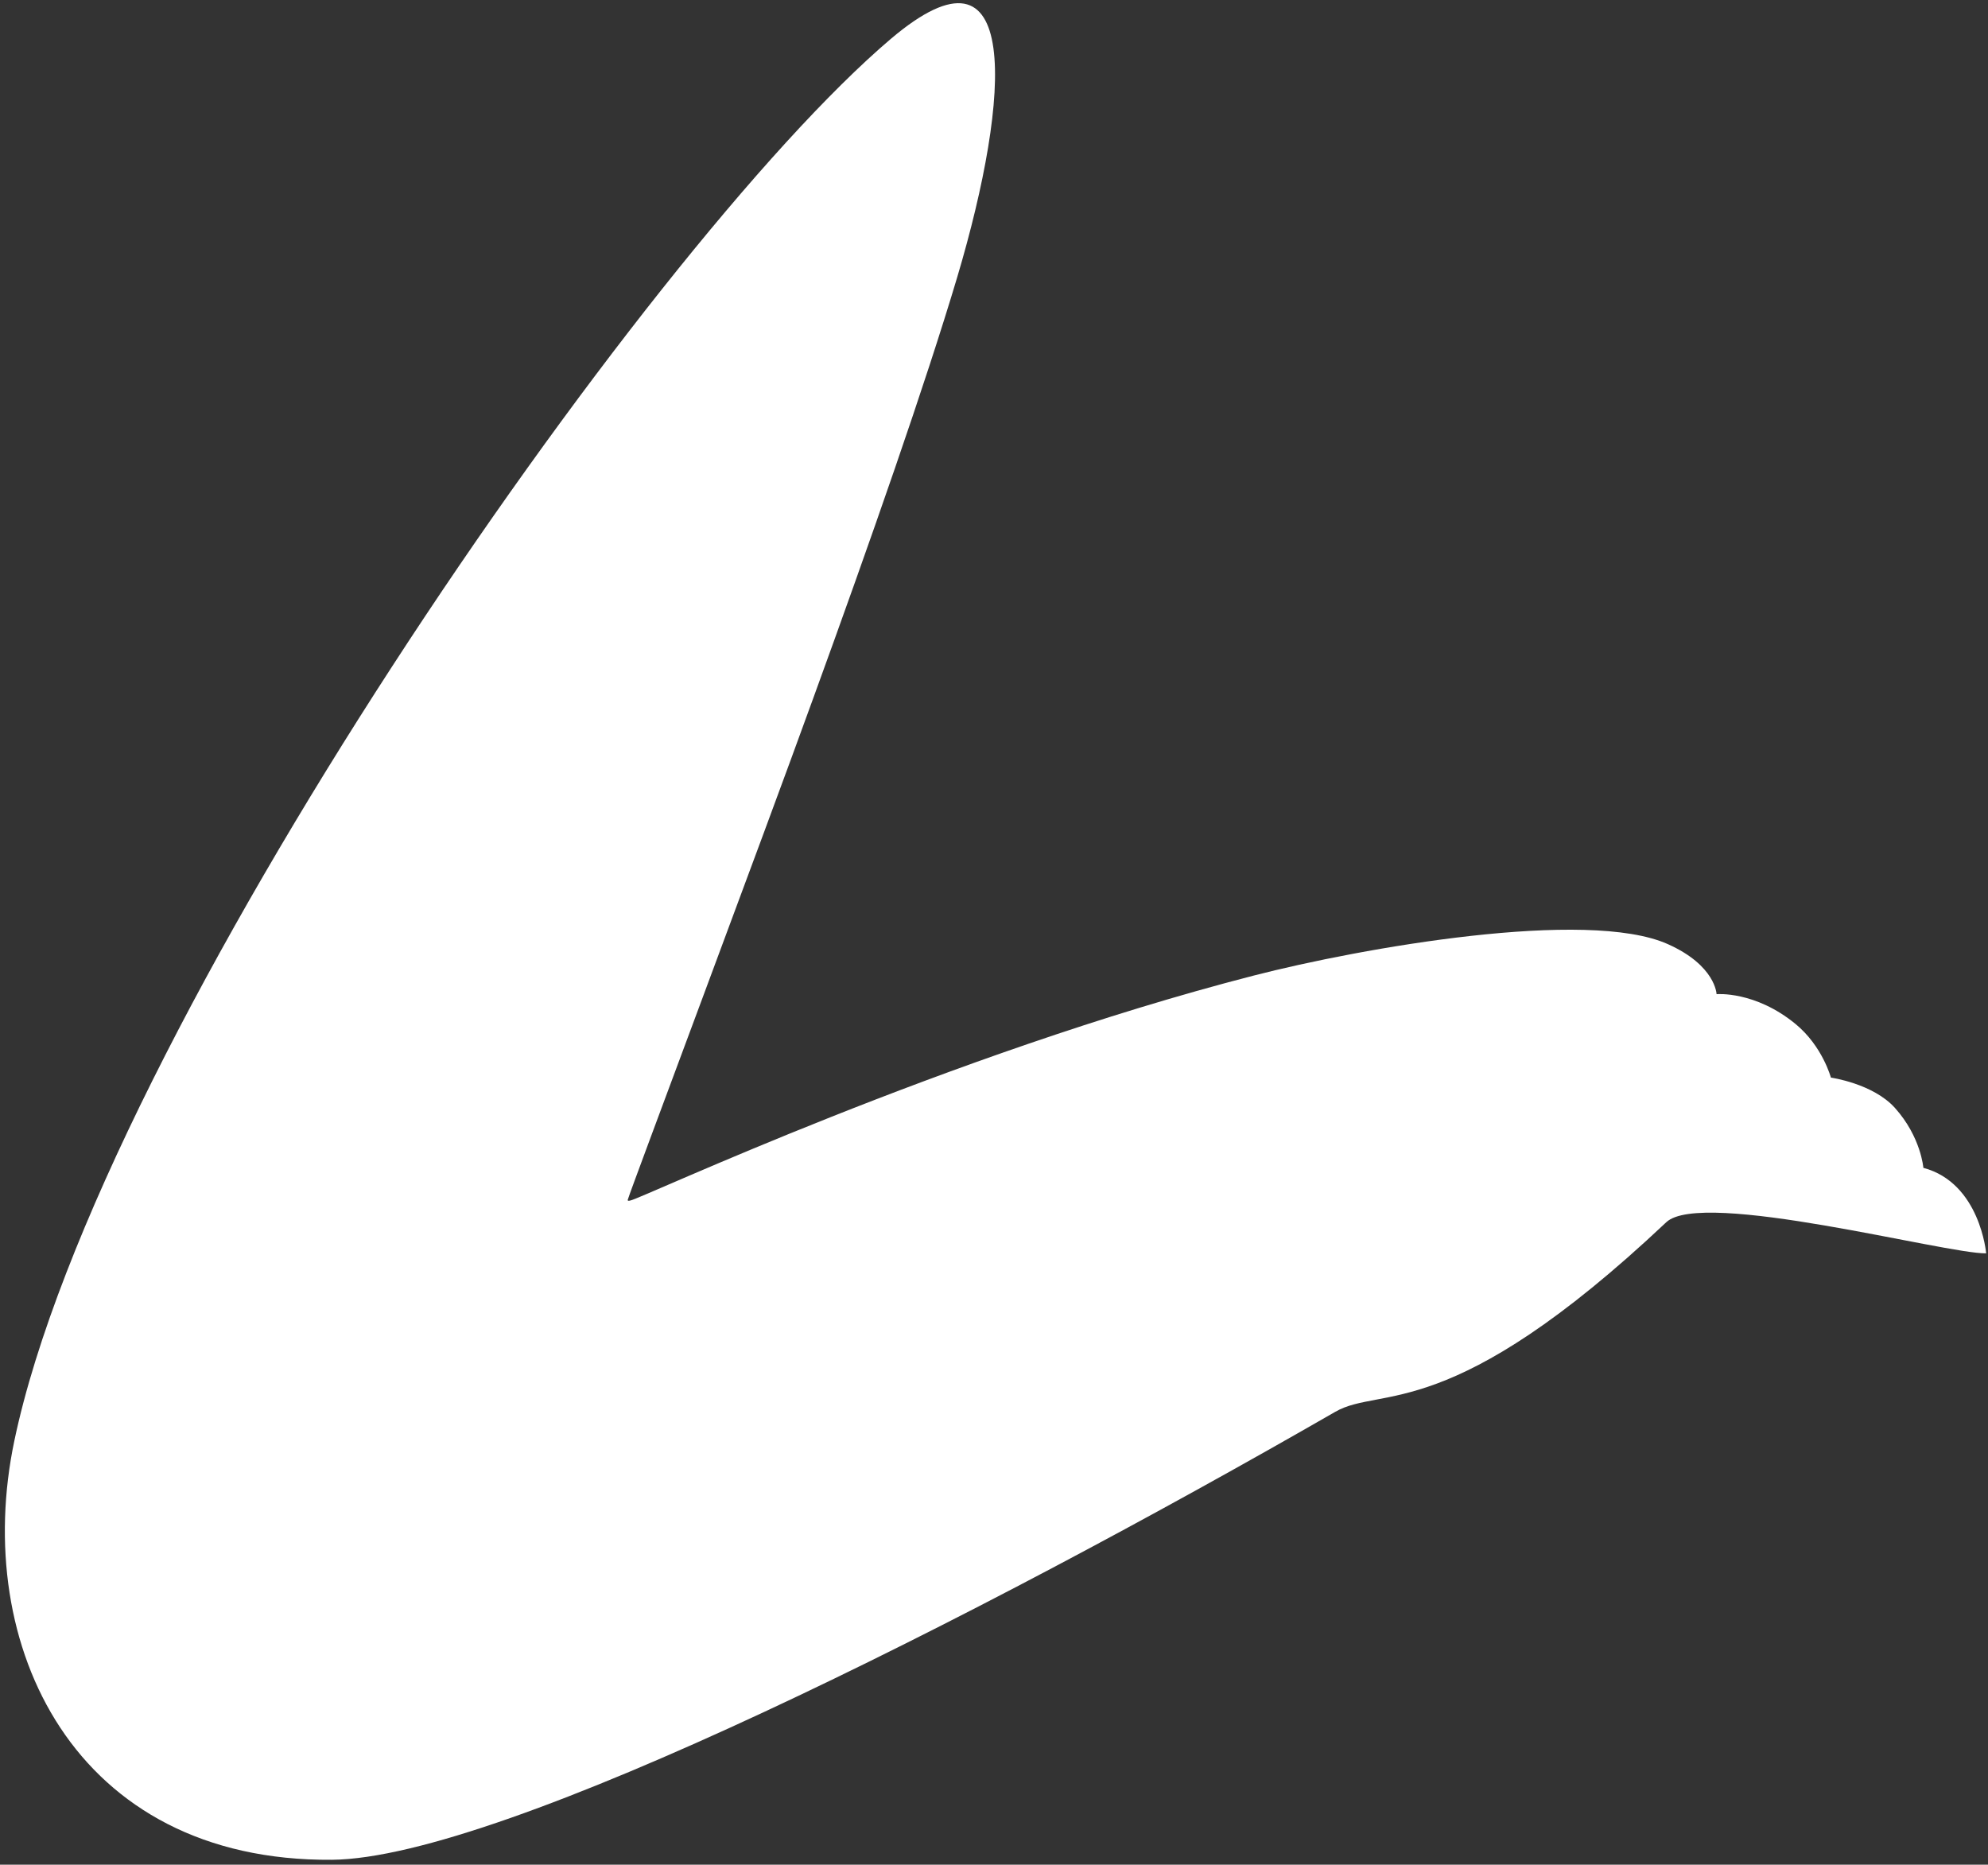 <?xml version="1.0" encoding="UTF-8" standalone="no"?><svg width='354' height='332' viewBox='0 0 354 332' fill='none' xmlns='http://www.w3.org/2000/svg'>
<rect x="0" y="0" width="354" height="332" fill="#333333" stroke="none"/>
<path d='M353.672 223.153C346.476 223.249 303.039 211.649 296.714 217.609C258.16 253.952 245.971 246.633 237.762 251.369C174.234 287.917 89.398 330.854 59.118 331.123C13.194 331.495 -5.095 292.954 2.55 256.541C17.642 184.56 114.718 44.208 158.642 6.91C181.931 -12.835 180.091 16.946 170.459 49.322C164.807 68.303 154.925 96.527 144.845 124.224C135.918 148.897 112.257 211.944 111.847 213.424V213.463C111.809 213.546 111.77 213.591 111.777 213.636C111.745 213.802 111.911 213.835 112.283 213.732C114.302 213.36 168.627 187.758 223.259 173.692C242.51 168.738 282.602 161.676 296.976 168.091C305.525 171.904 305.666 177.005 305.666 177.005C305.666 177.005 312.517 176.383 319.746 182.33C324.539 186.278 326.026 191.86 326.026 191.86C326.026 191.86 333.524 192.911 337.427 197.256C342.079 202.44 342.49 207.926 342.49 207.926C352.615 210.63 353.672 223.153 353.672 223.153Z' fill='white'/>
</svg>
